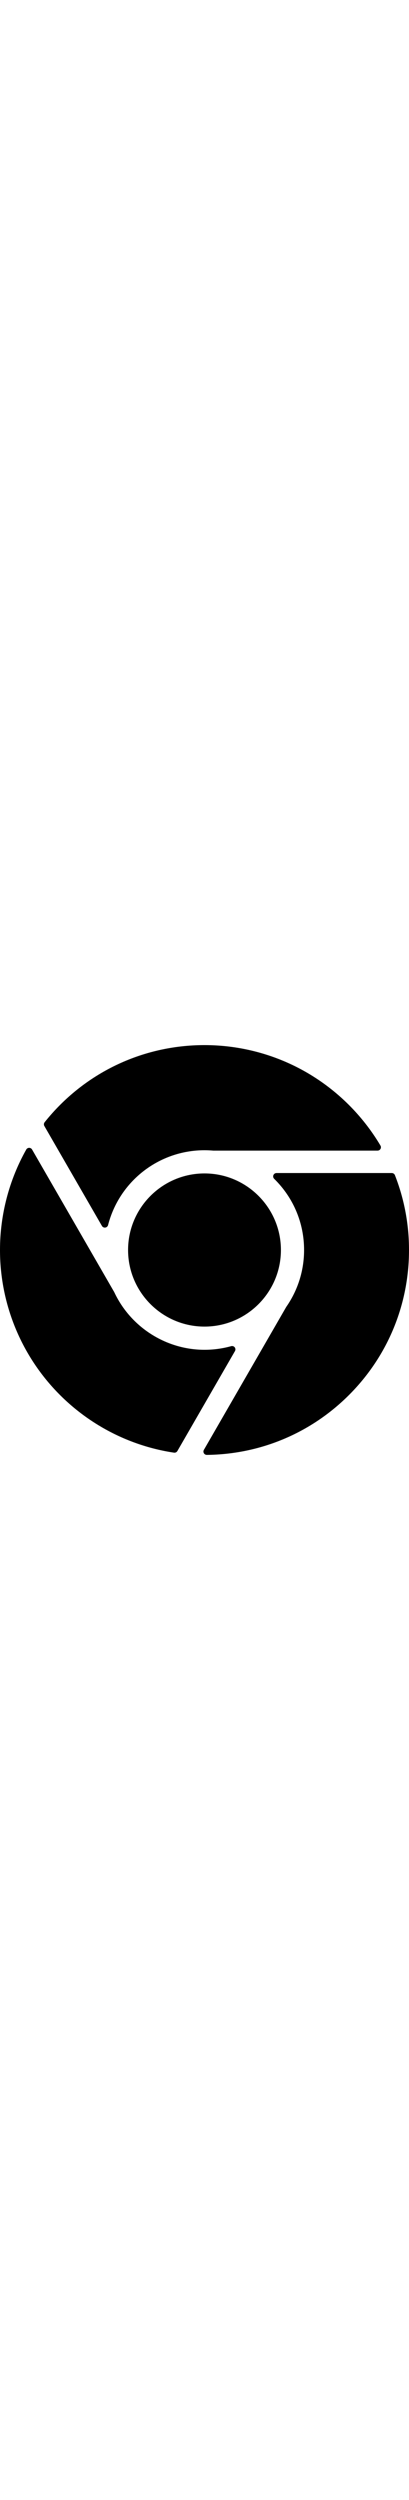 <?xml version="1.0" encoding="iso-8859-1"?>
<!-- Generator: Adobe Illustrator 19.0.0, SVG Export Plug-In . SVG Version: 6.00 Build 0)  -->
<svg width="50px" heigth="50px" version="1.1" id="Layer_1" xmlns="http://www.w3.org/2000/svg" xmlns:xlink="http://www.w3.org/1999/xlink" x="0px" y="0px"
	 viewBox="0 0 305 305" style="enable-background:new 0 0 305 305;" xml:space="preserve">
<g id="XMLID_16_">
	<path id="XMLID_17_" d="M95.506,152.511c0,31.426,25.567,56.991,56.994,56.991c31.425,0,56.99-25.566,56.99-56.991
		c0-31.426-25.565-56.993-56.99-56.993C121.073,95.518,95.506,121.085,95.506,152.511z"/>
	<path id="XMLID_18_" d="M283.733,77.281c0.444-0.781,0.436-1.74-0.023-2.513c-13.275-22.358-32.167-41.086-54.633-54.159
		C205.922,7.134,179.441,0.012,152.5,0.012c-46.625,0-90.077,20.924-119.215,57.407c-0.643,0.804-0.727,1.919-0.212,2.81
		l42.93,74.355c0.45,0.78,1.28,1.25,2.164,1.25c0.112,0,0.226-0.008,0.339-0.023c1.006-0.137,1.829-0.869,2.083-1.852
		c8.465-32.799,38.036-55.706,71.911-55.706c2.102,0,4.273,0.096,6.455,0.282c0.071,0.007,0.143,0.01,0.214,0.01H281.56
		C282.459,78.545,283.289,78.063,283.733,77.281z"/>
	<path id="XMLID_19_" d="M175.035,224.936c-0.621-0.803-1.663-1.148-2.646-0.876c-6.457,1.798-13.148,2.709-19.889,2.709
		c-28.641,0-55.038-16.798-67.251-42.794c-0.03-0.064-0.063-0.126-0.098-0.188L23.911,77.719c-0.446-0.775-1.272-1.25-2.165-1.25
		c-0.004,0-0.009,0-0.013,0c-0.898,0.005-1.725,0.49-2.165,1.272C6.767,100.456,0,126.311,0,152.511
		c0,36.755,13.26,72.258,37.337,99.969c23.838,27.435,56.656,45.49,92.411,50.84c0.124,0.019,0.248,0.027,0.371,0.027
		c0.883,0,1.713-0.47,2.164-1.25l42.941-74.378C175.732,226.839,175.657,225.739,175.035,224.936z"/>
	<path id="XMLID_20_" d="M292.175,95.226h-85.974c-1.016,0-1.931,0.615-2.314,1.555c-0.384,0.94-0.161,2.02,0.564,2.73
		c14.385,14.102,22.307,32.924,22.307,53c0,15.198-4.586,29.824-13.263,42.298c-0.04,0.058-0.077,0.117-0.112,0.178l-61.346,106.252
		c-0.449,0.778-0.446,1.737,0.007,2.513c0.449,0.767,1.271,1.237,2.158,1.237c0.009,0,0.019,0,0.028,0
		c40.37-0.45,78.253-16.511,106.669-45.222C289.338,231.032,305,192.941,305,152.511c0-19.217-3.532-37.956-10.498-55.698
		C294.126,95.855,293.203,95.226,292.175,95.226z"/>
</g>
<g>
</g>
<g>
</g>
<g>
</g>
<g>
</g>
<g>
</g>
<g>
</g>
<g>
</g>
<g>
</g>
<g>
</g>
<g>
</g>
<g>
</g>
<g>
</g>
<g>
</g>
<g>
</g>
<g>
</g>
</svg>

